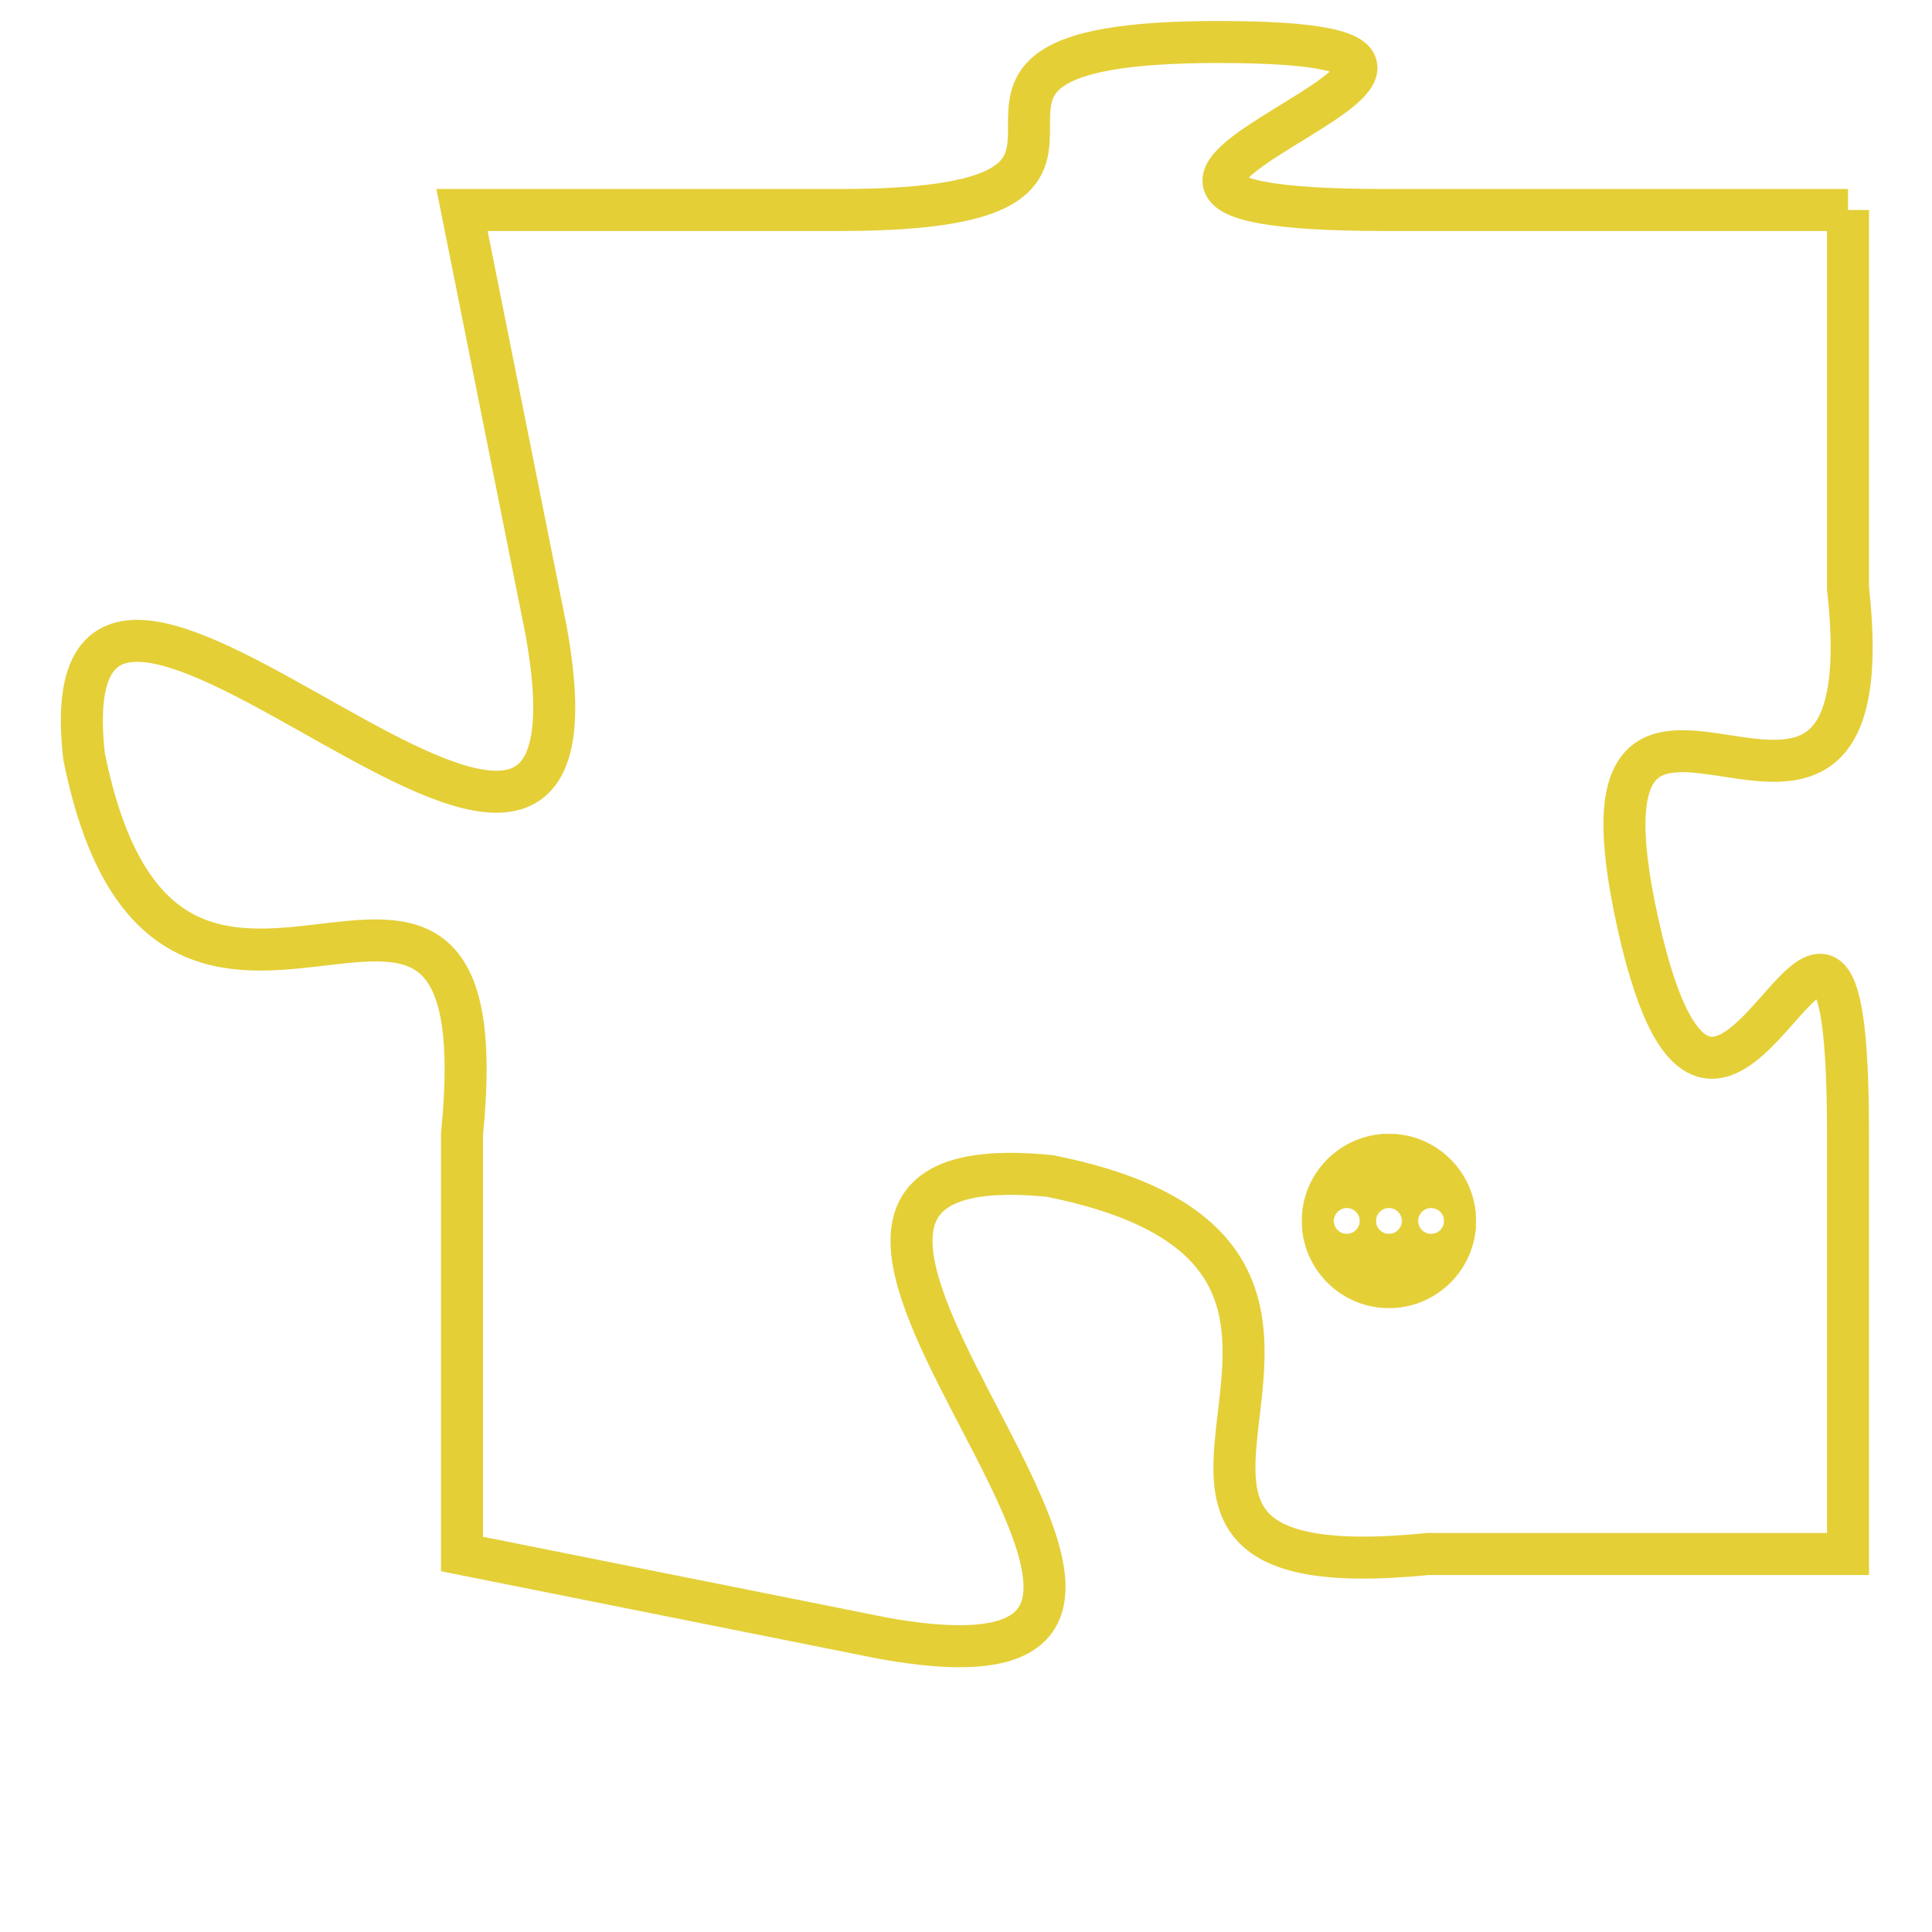 <svg version="1.1" xmlns="http://www.w3.org/2000/svg" xmlns:xlink="http://www.w3.org/1999/xlink" fill="transparent" x="0" y="0" width="350" height="350" preserveAspectRatio="xMinYMin slice"><style type="text/css">.links{fill:transparent;stroke: #E4CF37;}.links:hover{fill:#63D272; opacity:0.4;}</style><defs><g id="allt"><path id="t4119" d="M2970,992 L2959,992 C2948,992 2965,988 2955,988 C2946,988 2955,992 2946,992 L2937,992 2937,992 L2939,1002 C2941,1013 2927,996 2928,1005 C2930,1015 2938,1004 2937,1014 L2937,1024 2937,1024 L2947,1026 C2958,1028 2941,1014 2951,1015 C2961,1017 2950,1025 2960,1024 L2970,1024 2970,1024 L2970,1014 C2970,1004 2967,1018 2965,1009 C2963,1000 2971,1010 2970,1001 L2970,992"/></g><clipPath id="c" clipRule="evenodd" fill="transparent"><use href="#t4119"/></clipPath></defs><svg viewBox="2926 987 46 42" preserveAspectRatio="xMinYMin meet"><svg width="4380" height="2430"><g><image crossorigin="anonymous" x="0" y="0" href="https://nftpuzzle.license-token.com/assets/completepuzzle.svg" width="100%" height="100%" /><g class="links"><use href="#t4119"/></g></g></svg><svg x="2957" y="1014" height="9%" width="9%" viewBox="0 0 330 330"><g><a xlink:href="https://nftpuzzle.license-token.com/" class="links"><title>See the most innovative NFT based token software licensing project</title><path fill="#E4CF37" id="more" d="M165,0C74.019,0,0,74.019,0,165s74.019,165,165,165s165-74.019,165-165S255.981,0,165,0z M85,190 c-13.785,0-25-11.215-25-25s11.215-25,25-25s25,11.215,25,25S98.785,190,85,190z M165,190c-13.785,0-25-11.215-25-25 s11.215-25,25-25s25,11.215,25,25S178.785,190,165,190z M245,190c-13.785,0-25-11.215-25-25s11.215-25,25-25 c13.785,0,25,11.215,25,25S258.785,190,245,190z"></path></a></g></svg></svg></svg>